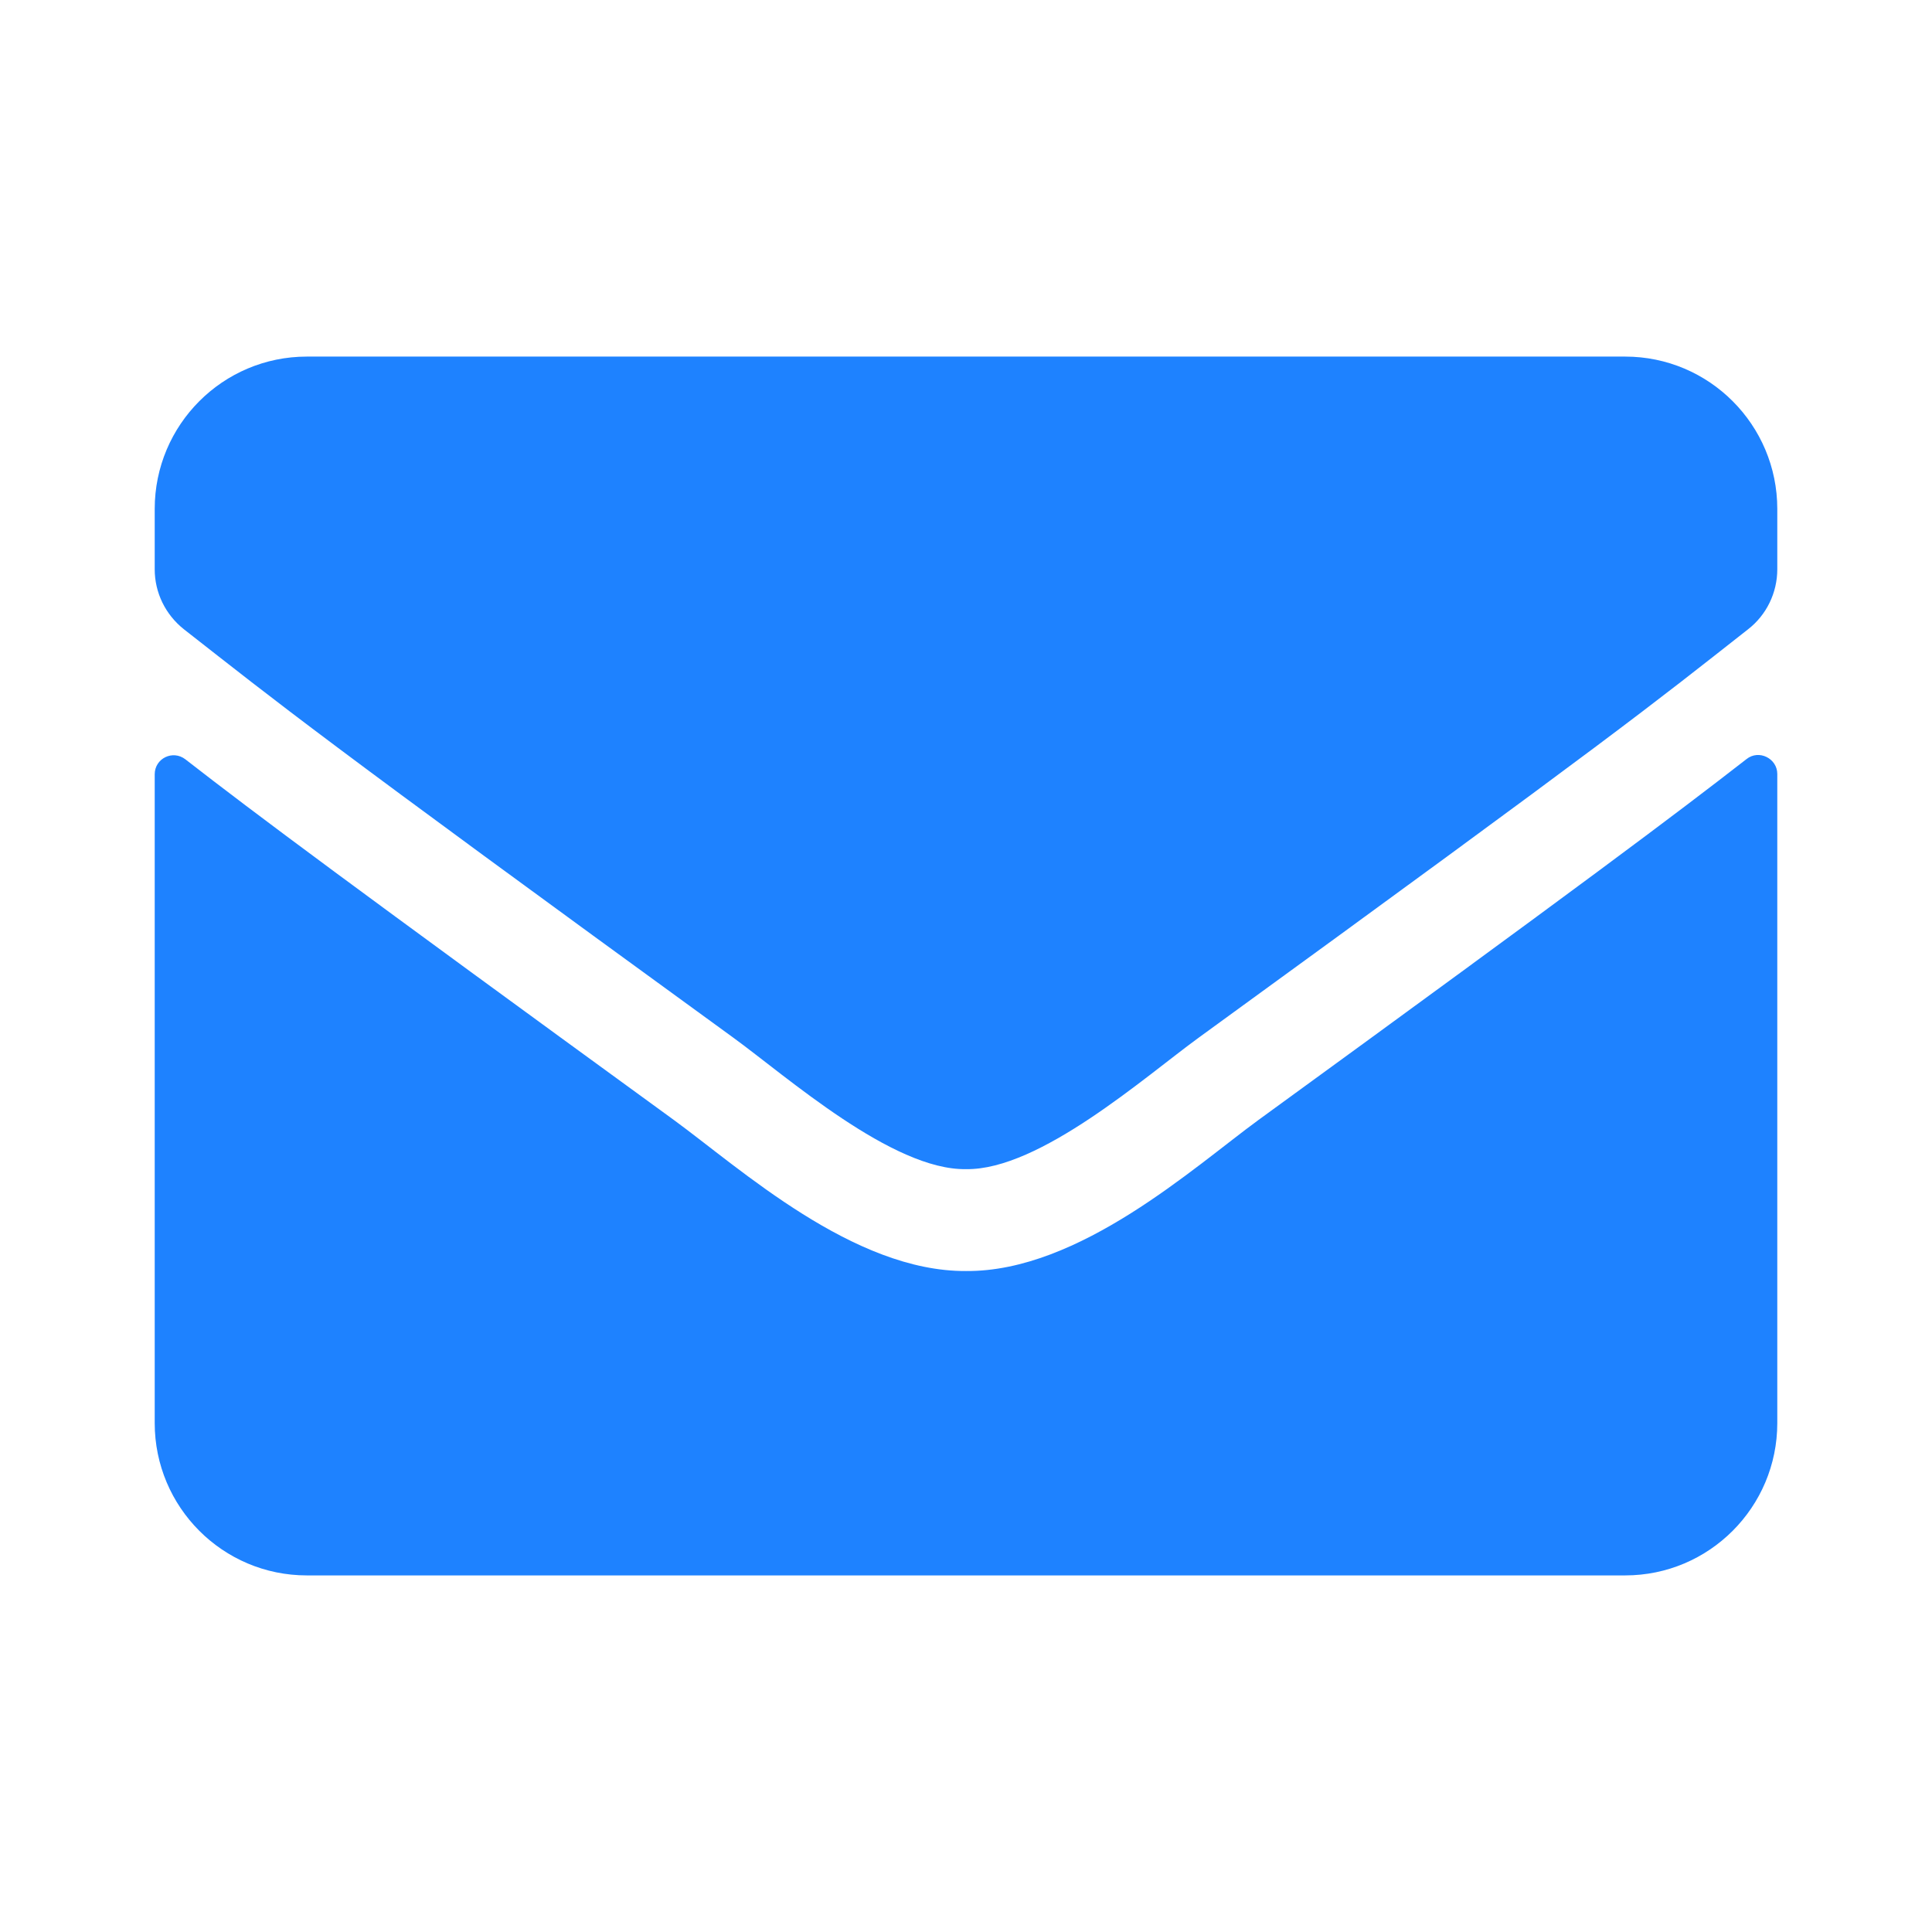 <?xml version="1.0" encoding="UTF-8" standalone="no"?>
<svg
   xmlns:dc="http://purl.org/dc/elements/1.1/"
   xmlns:cc="http://creativecommons.org/ns#"
   xmlns:rdf="http://www.w3.org/1999/02/22-rdf-syntax-ns#"
   xmlns:svg="http://www.w3.org/2000/svg"
   xmlns="http://www.w3.org/2000/svg"
   xmlns:sodipodi="http://sodipodi.sourceforge.net/DTD/sodipodi-0.dtd"
   xmlns:inkscape="http://www.inkscape.org/namespaces/inkscape"
   inkscape:version="1.0rc1 (09960d6, 2020-04-09)"
   sodipodi:docname="tag-folder-symbolic.svg"
   id="svg4"
   version="1.1"
   class="svg-inline--fa fa-envelope fa-w-16 fa-9x"
   viewBox="0 0 512 512"
   role="img"
   data-icon="envelope"
   data-prefix="fas"
   focusable="false"
   aria-hidden="true">
  <defs
     id="defs8" />
  <sodipodi:namedview
     inkscape:current-layer="svg4"
     inkscape:cy="256"
     inkscape:cx="256"
     inkscape:zoom="1.3964844"
     showgrid="false"
     id="namedview6"
     inkscape:window-height="480"
     inkscape:window-width="640"
     inkscape:pageshadow="2"
     inkscape:pageopacity="0"
     guidetolerance="10"
     gridtolerance="10"
     objecttolerance="10"
     borderopacity="1"
     bordercolor="#666666"
     pagecolor="#ffffff" />
  <path
     inkscape:connector-curvature="0"
     id="path2"
     style="stroke-width:0.84"
     class=""
     d="M 462.854,201.157 C 466.129,198.55 471,200.989 471,205.111 V 377.125 c 0,22.29 -18.057,40.375 -40.312,40.375 H 81.312 C 59.057,417.5 41,399.415 41,377.125 V 205.195 c 0,-4.206 4.787,-6.561 8.146,-3.953 18.812,14.636 43.756,33.225 129.42,95.554 17.721,12.954 47.619,40.207 77.434,40.039 29.982,0.252 60.469,-27.59 77.518,-40.039 85.664,-62.329 110.523,-81.002 129.336,-95.638 z M 256,309.833 c 19.484,0.336 47.535,-24.561 61.645,-34.823 C 429.092,194.008 437.574,186.942 463.273,166.754 468.145,162.969 471,157.081 471,150.857 V 134.875 C 471,112.585 452.943,94.5 430.688,94.5 H 81.312 C 59.057,94.5 41,112.585 41,134.875 v 15.982 c 0,6.224 2.855,12.028 7.727,15.898 25.699,20.103 34.182,27.253 145.629,108.255 14.109,10.262 42.16,35.16 61.645,34.823 z"
     fill="#1e82ff"
     color="#1e82ff" />
</svg>
